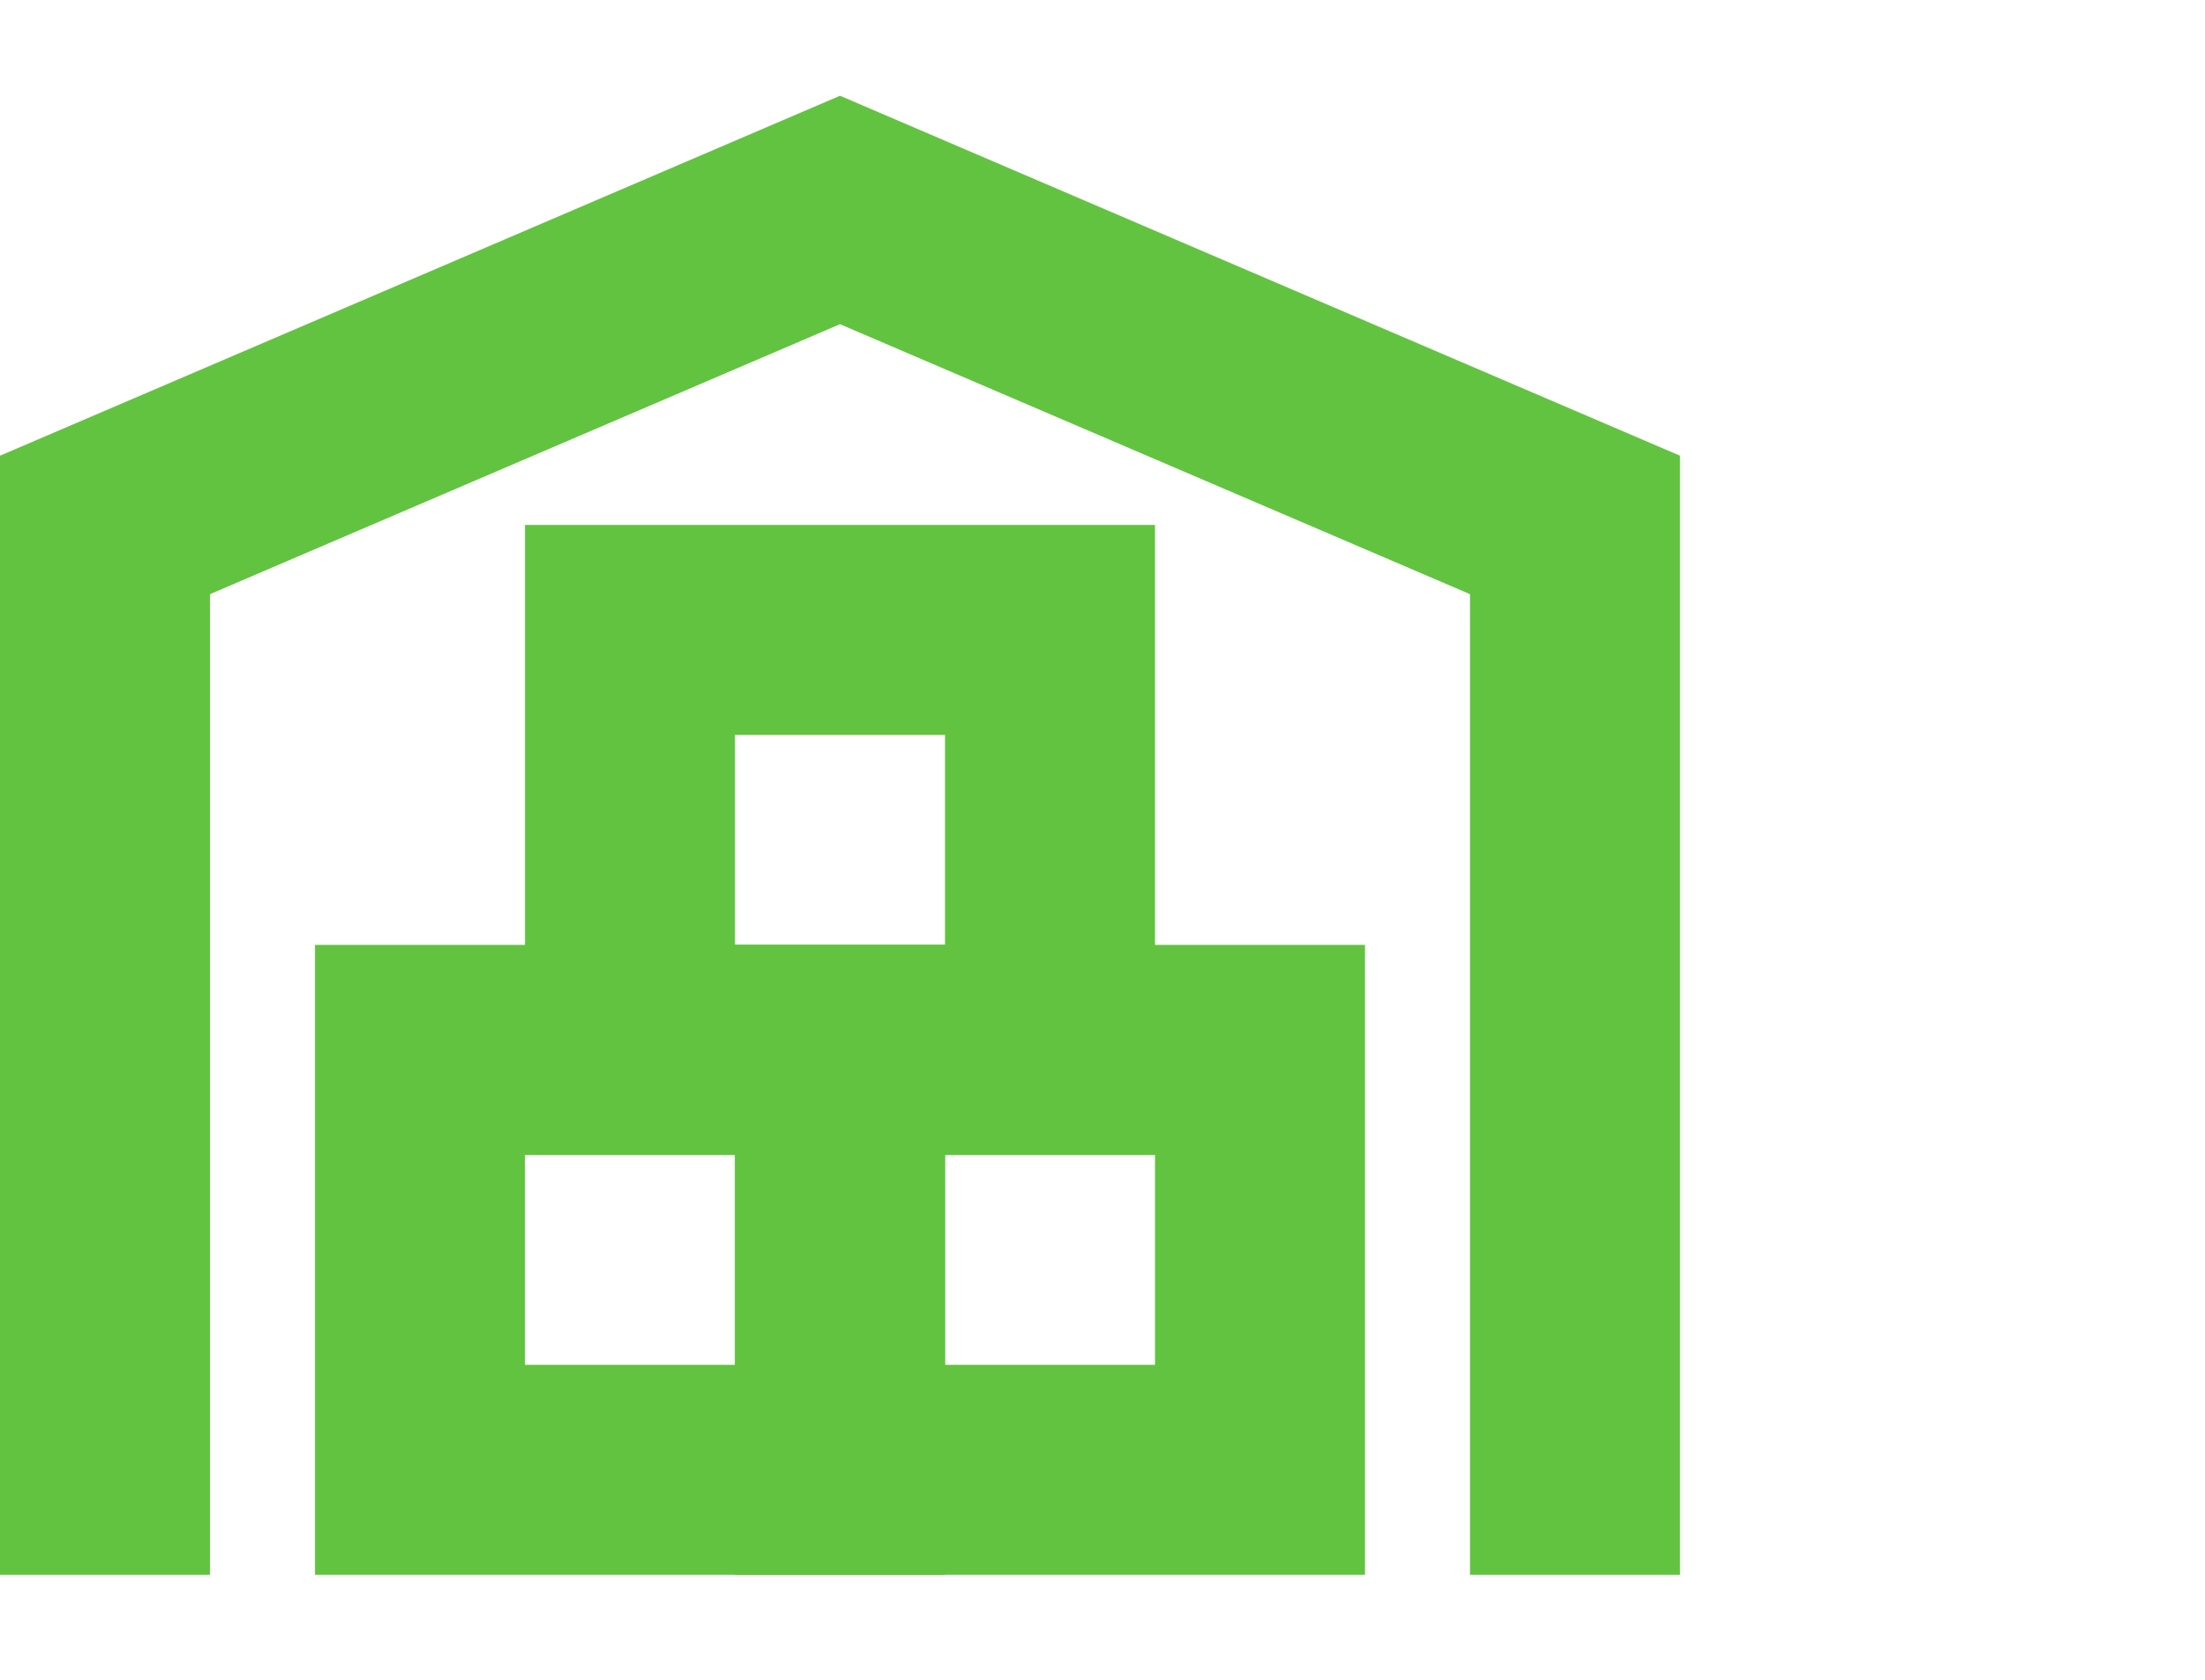 <svg width="21" height="16" viewBox="0 0 21 16" fill="none" xmlns="http://www.w3.org/2000/svg">
<path d="M8 14V10H4V14H8Z" stroke="#62C340" stroke-width="2"/>
<path d="M12 14V10H8V14H12Z" stroke="#62C340" stroke-width="2"/>
<path d="M10 10V6H6V10H10Z" stroke="#62C340" stroke-width="2"/>
<path d="M15 15V5L8 2L1 5V15" stroke="#62C340" stroke-width="2"/>
</svg>
